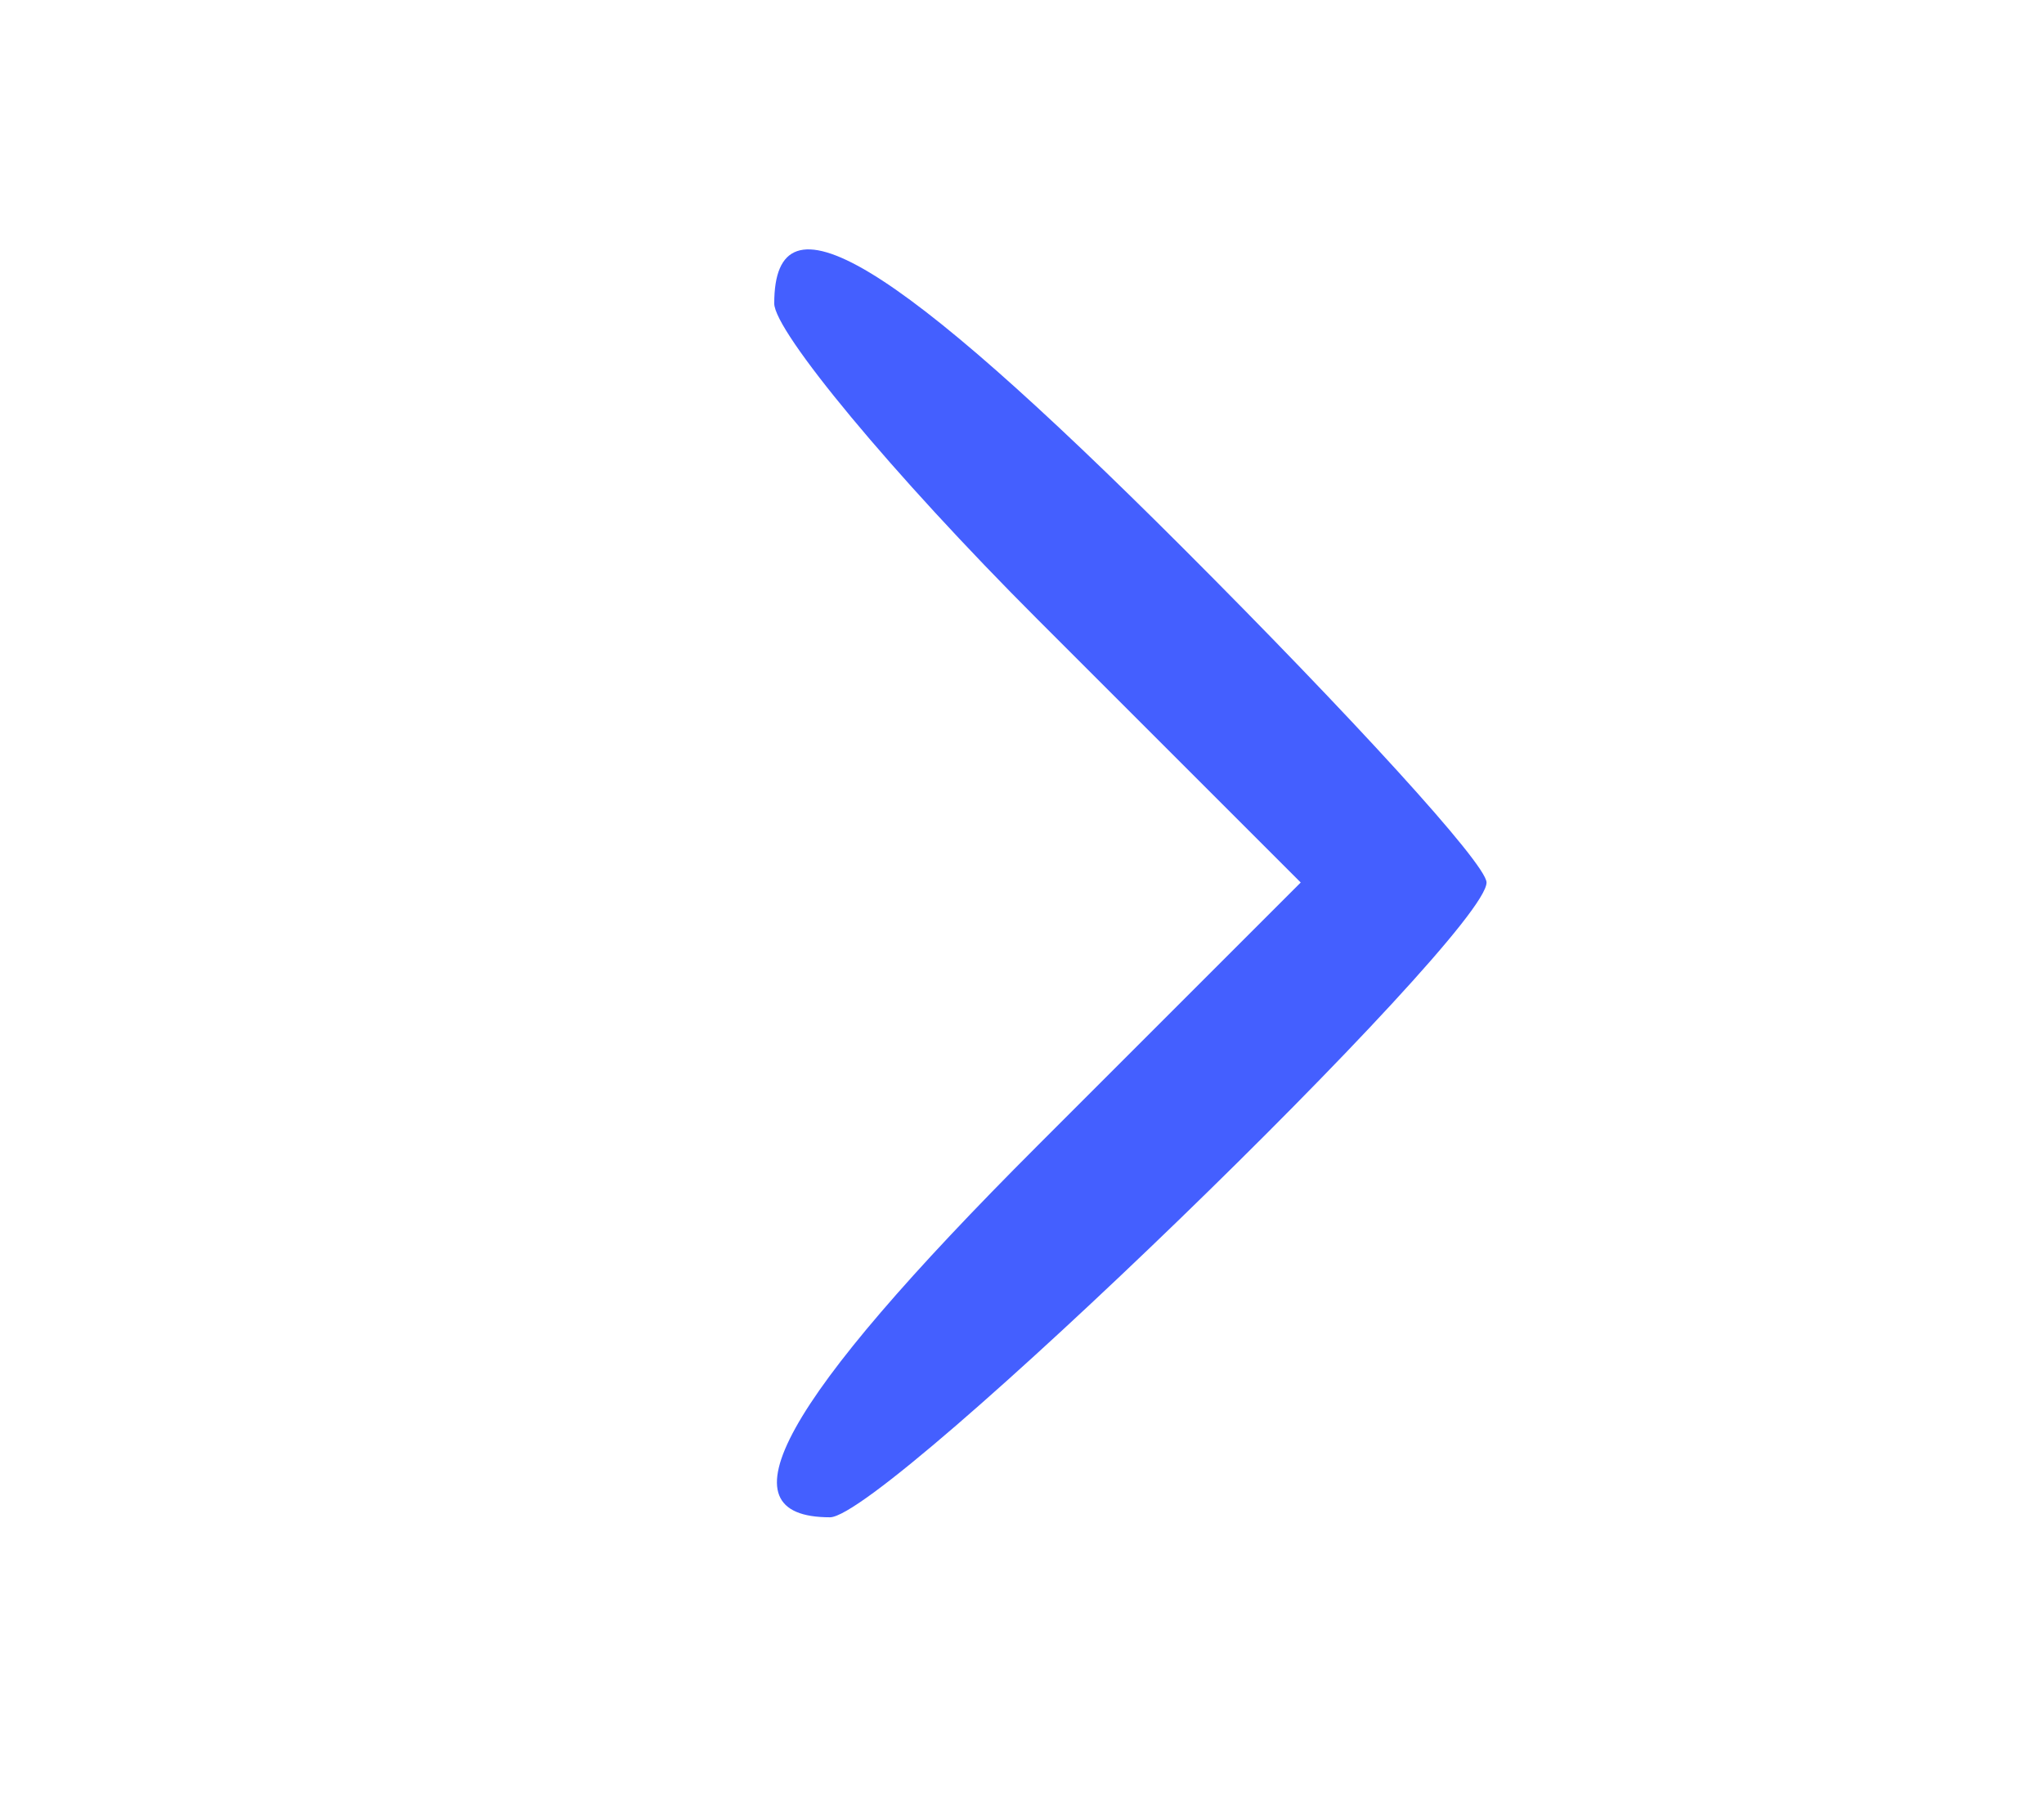 <?xml version="1.0" standalone="no"?>
<!DOCTYPE svg PUBLIC "-//W3C//DTD SVG 20010904//EN"
 "http://www.w3.org/TR/2001/REC-SVG-20010904/DTD/svg10.dtd">
<svg version="1.0" xmlns="http://www.w3.org/2000/svg"
 width="66pt" height="58pt" viewBox="0 0 66 58"
 preserveAspectRatio="xMidYMid meet" fill="#445fff">

<g transform="translate(0,58) scale(0.1,-0.1)" stroke="none">
<path d="M250 482 c0 -9 38 -55 85 -102 l85 -85 -85 -85 c-83 -83 -103 -120
-67 -120 18 0 212 188 212 205 0 6 -44 54 -98 108 -94 94 -132 117 -132 79z"/>
</g>
</svg>
